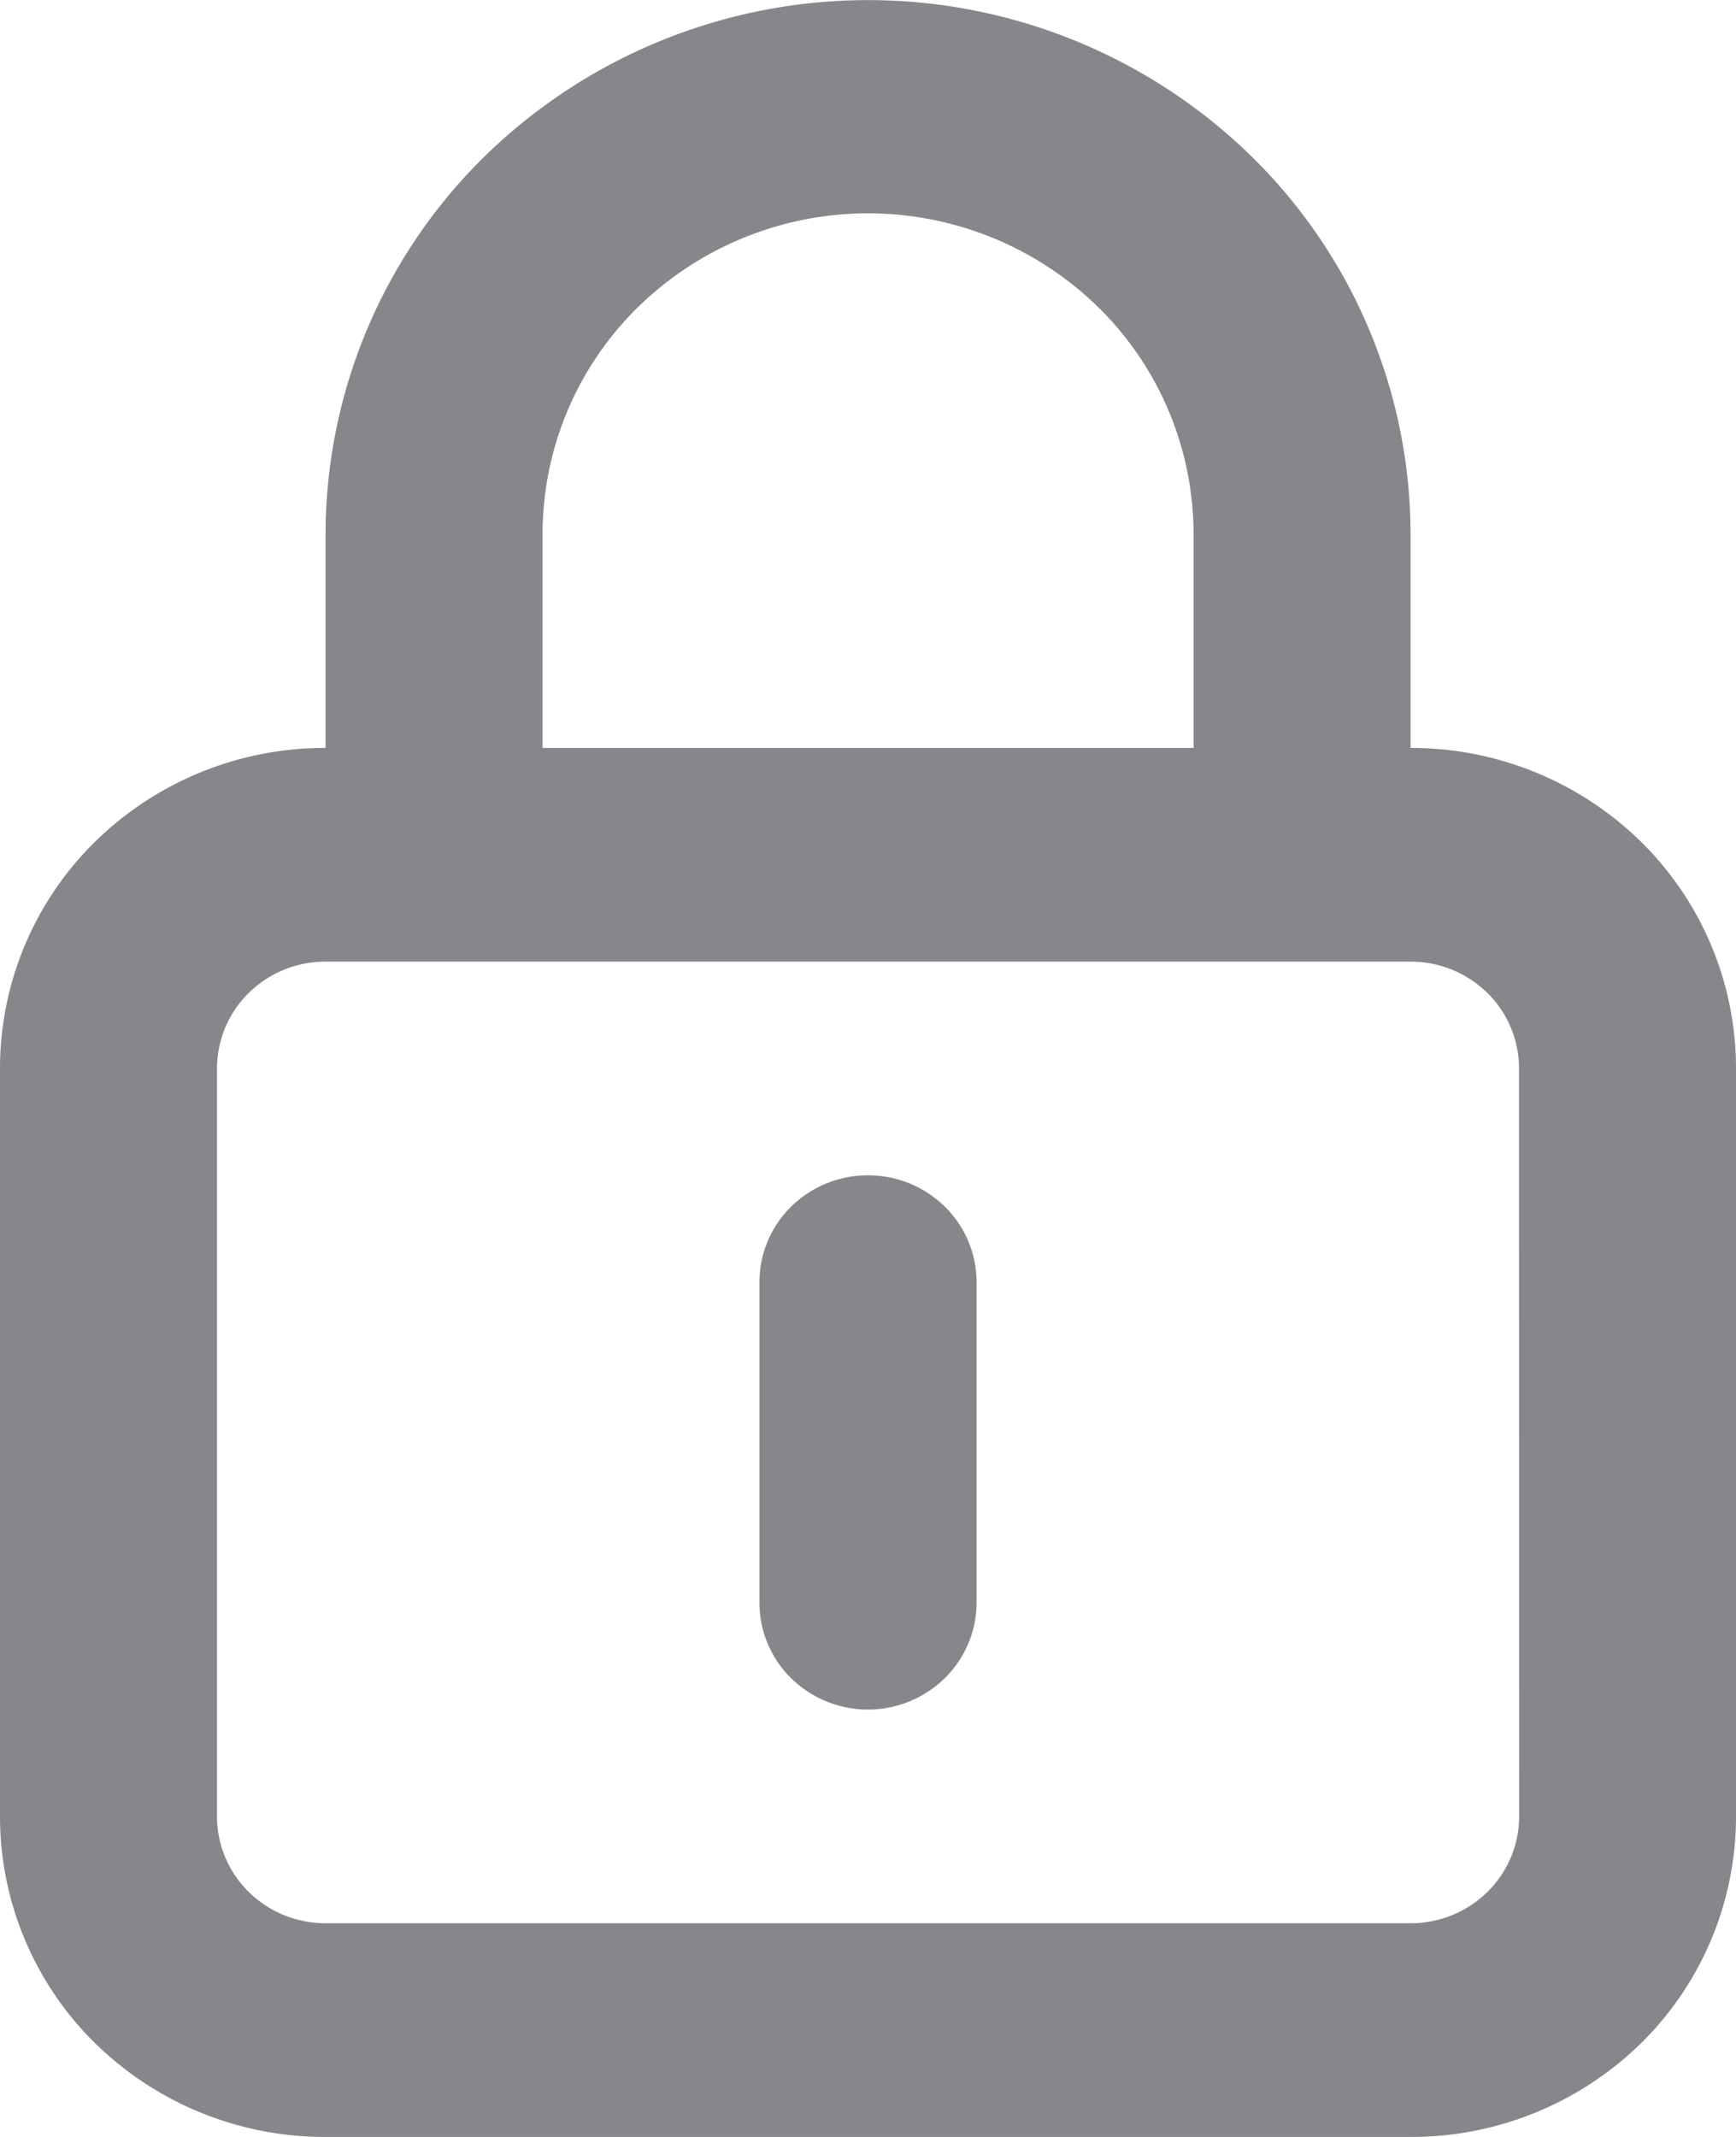 <svg id="u:lock-alt" xmlns="http://www.w3.org/2000/svg" width="13" height="16" viewBox="0 0 13 16">
  <path id="Vector" d="M6.5,8.8a.819.819,0,0,0-.575.234.794.794,0,0,0-.238.566V12a.794.794,0,0,0,.238.566.822.822,0,0,0,1.149,0A.794.794,0,0,0,7.313,12V9.6a.794.794,0,0,0-.238-.566A.819.819,0,0,0,6.5,8.8Zm4.063-3.2V4a3.969,3.969,0,0,0-1.19-2.828,4.108,4.108,0,0,0-5.745,0A3.969,3.969,0,0,0,2.438,4V5.6a2.457,2.457,0,0,0-1.724.7A2.381,2.381,0,0,0,0,8v5.6a2.381,2.381,0,0,0,.714,1.7,2.457,2.457,0,0,0,1.724.7h8.125a2.457,2.457,0,0,0,1.724-.7A2.381,2.381,0,0,0,13,13.6V8a2.381,2.381,0,0,0-.714-1.7A2.457,2.457,0,0,0,10.563,5.6ZM4.063,4a2.381,2.381,0,0,1,.714-1.7,2.465,2.465,0,0,1,3.447,0A2.381,2.381,0,0,1,8.938,4V5.6H4.063Zm7.313,9.6a.794.794,0,0,1-.238.566.819.819,0,0,1-.575.234H2.438a.819.819,0,0,1-.575-.234.794.794,0,0,1-.238-.566V8a.794.794,0,0,1,.238-.566A.819.819,0,0,1,2.438,7.2h8.125a.819.819,0,0,1,.575.234A.794.794,0,0,1,11.375,8Z" fill="#86878b"/>
</svg>
